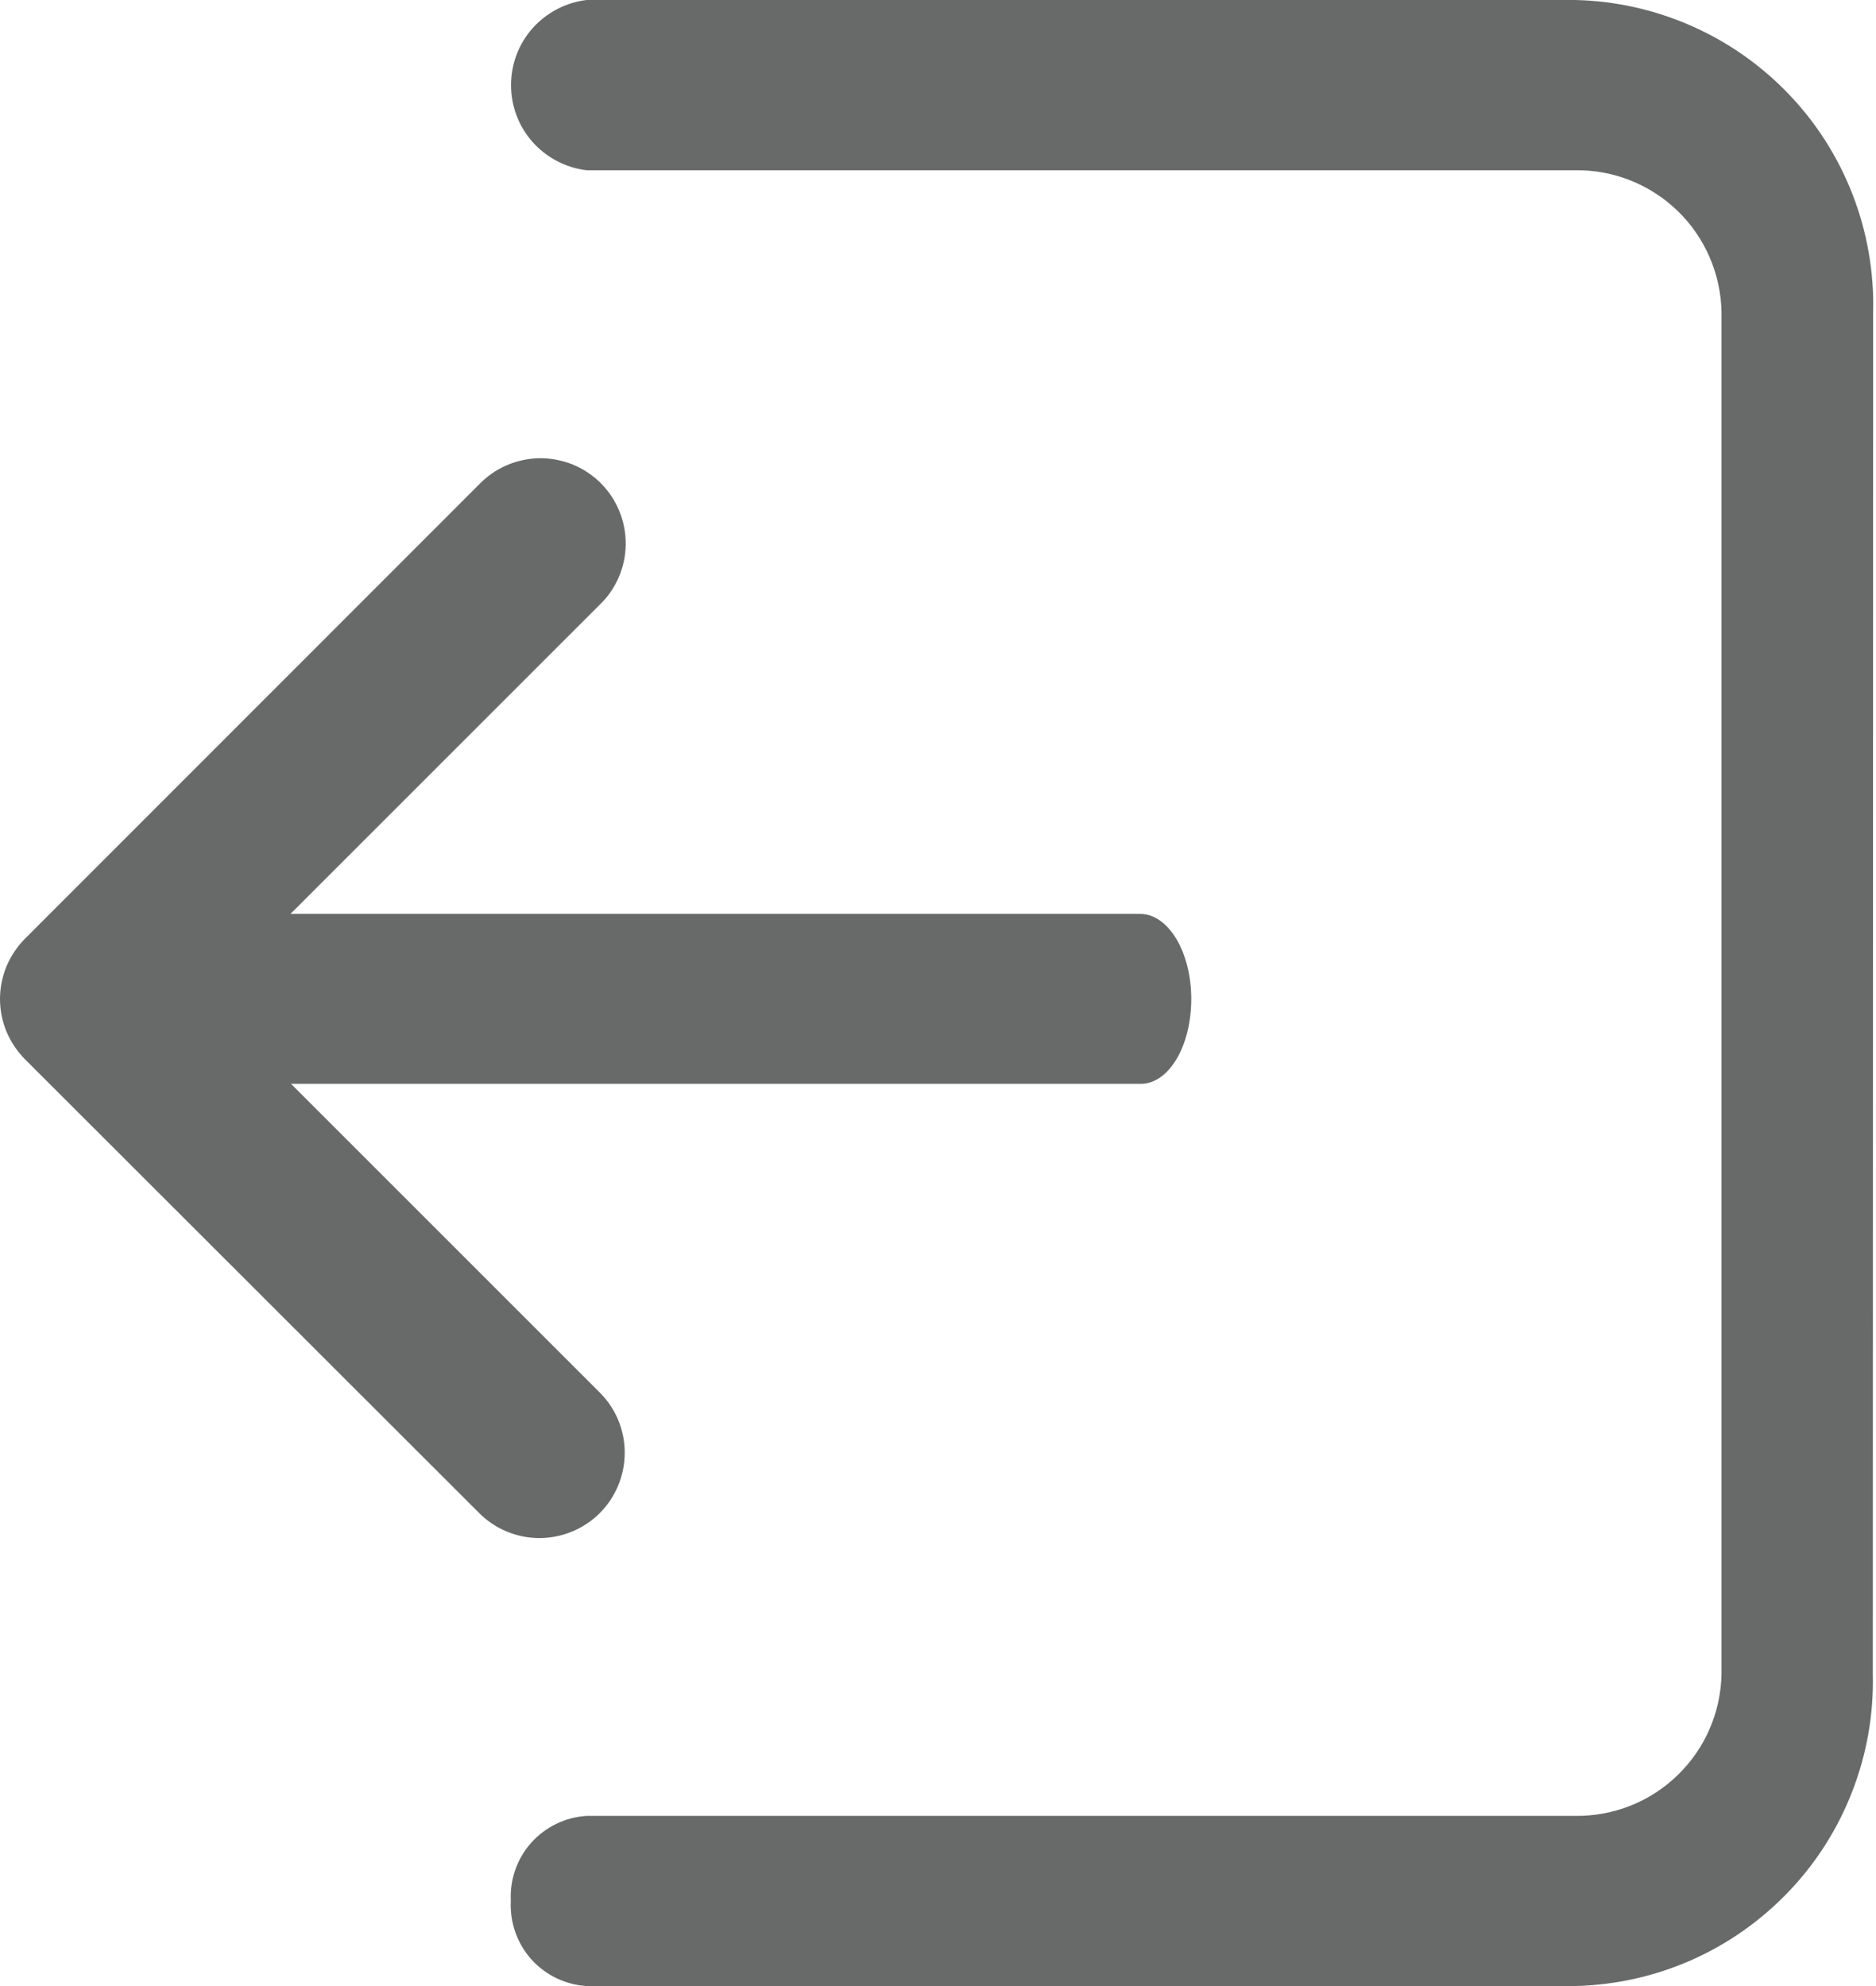 <svg xmlns="http://www.w3.org/2000/svg" width="17" height="18" viewBox="0 0 17 18" fill="none">
    <path d="M16.971 15.171C16.98 15.534 16.917 15.895 16.786 16.233C16.656 16.572 16.459 16.882 16.209 17.144C15.958 17.407 15.659 17.618 15.327 17.765C14.995 17.912 14.637 17.991 14.274 18H5.315C5.122 17.988 4.942 17.9 4.813 17.756C4.685 17.611 4.619 17.422 4.629 17.229C4.619 17.036 4.685 16.846 4.813 16.702C4.942 16.558 5.122 16.47 5.315 16.458H14.274C14.621 16.462 14.955 16.33 15.203 16.088C15.452 15.847 15.594 15.517 15.6 15.171L15.6 2.829C15.594 2.483 15.451 2.153 15.203 1.912C14.954 1.671 14.62 1.538 14.274 1.543H5.315C5.126 1.52 4.953 1.429 4.826 1.287C4.7 1.145 4.631 0.962 4.631 0.771C4.631 0.581 4.7 0.398 4.826 0.256C4.953 0.114 5.126 0.023 5.315 0H14.274C14.637 0.008 14.995 0.088 15.328 0.235C15.66 0.381 15.96 0.592 16.211 0.855C16.462 1.117 16.658 1.427 16.789 1.766C16.92 2.105 16.983 2.466 16.974 2.829L16.971 15.171ZM10.337 9.823H2.637L5.437 12.623C5.509 12.695 5.565 12.78 5.604 12.874C5.642 12.968 5.662 13.069 5.661 13.17C5.661 13.272 5.64 13.372 5.601 13.466C5.562 13.559 5.505 13.644 5.433 13.716C5.287 13.86 5.09 13.94 4.886 13.94C4.681 13.939 4.484 13.857 4.34 13.711L0.226 9.6C0.155 9.528 0.098 9.443 0.059 9.35C0.02 9.256 0 9.155 0 9.054C0 8.953 0.02 8.852 0.059 8.758C0.098 8.665 0.155 8.58 0.226 8.508L4.34 4.392C4.411 4.318 4.496 4.258 4.591 4.217C4.685 4.176 4.787 4.155 4.889 4.153C4.992 4.152 5.094 4.172 5.19 4.21C5.285 4.249 5.371 4.306 5.444 4.379C5.517 4.452 5.574 4.538 5.613 4.634C5.652 4.729 5.671 4.831 5.67 4.934C5.669 5.036 5.648 5.138 5.607 5.232C5.566 5.327 5.507 5.412 5.432 5.483L2.632 8.283H10.332C10.588 8.283 10.795 8.629 10.795 9.054C10.795 9.479 10.593 9.823 10.337 9.823Z" fill="#686969"/>
</svg>